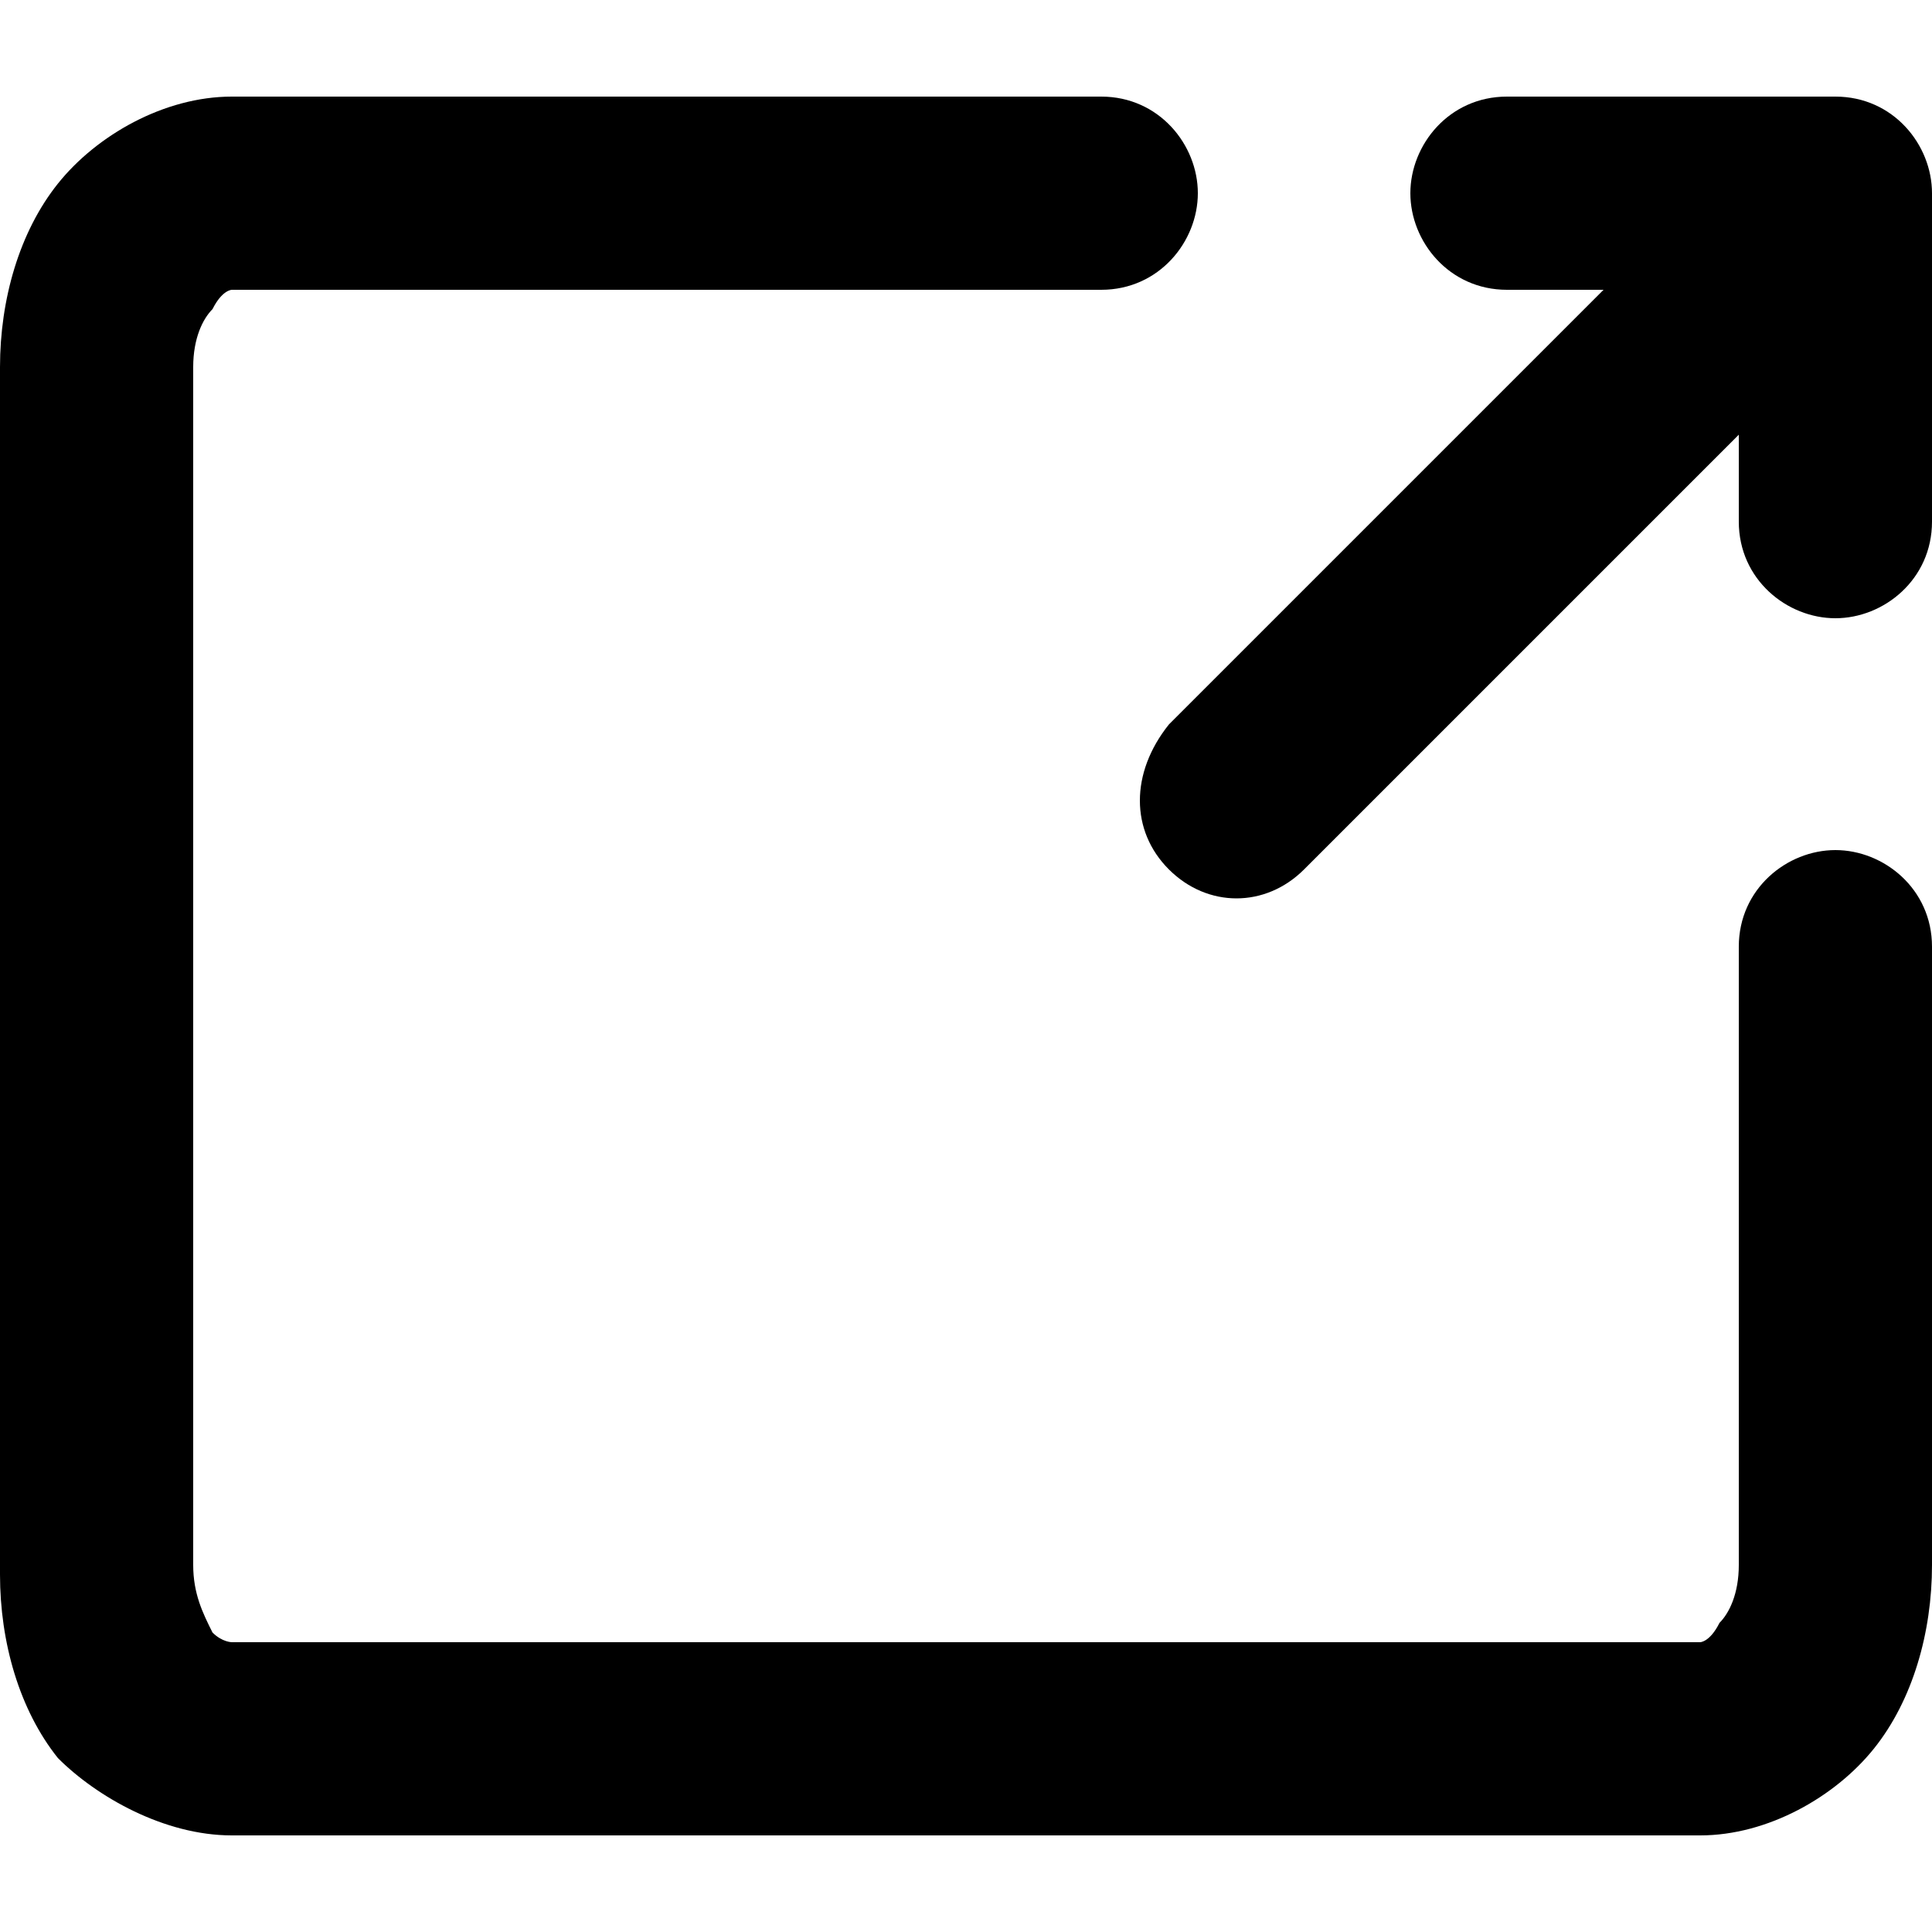 <svg xmlns="http://www.w3.org/2000/svg" viewBox="0 0 20 20"><path d="M19 8.8c-.5 0-1 .4-1 1v6.4c0 .3-.1.5-.2.6-.1.2-.2.2-.2.2H2.4s-.1 0-.2-.1c-.1-.2-.2-.4-.2-.7V3.8c0-.3.1-.5.2-.6.1-.2.2-.2.2-.2h9c.6 0 1-.5 1-1s-.4-1-1-1h-9c-.7 0-1.4.4-1.8.9-.4.5-.6 1.2-.6 1.9v12.5c0 .7.2 1.4.6 1.9.4.4 1.1.8 1.8.8h15.2c.7 0 1.4-.4 1.8-.9.4-.5.6-1.2.6-1.9V9.8c0-.6-.5-1-1-1z"/><path d="M12.1 9c.4.4 1 .4 1.4 0L18 4.5v.9c0 .6.5 1 1 1s1-.4 1-1V2c0-.5-.4-1-1-1h-3.4c-.6 0-1 .5-1 1s.4 1 1 1h1l-4.5 4.5c-.4.5-.4 1.1 0 1.5z"/></svg>